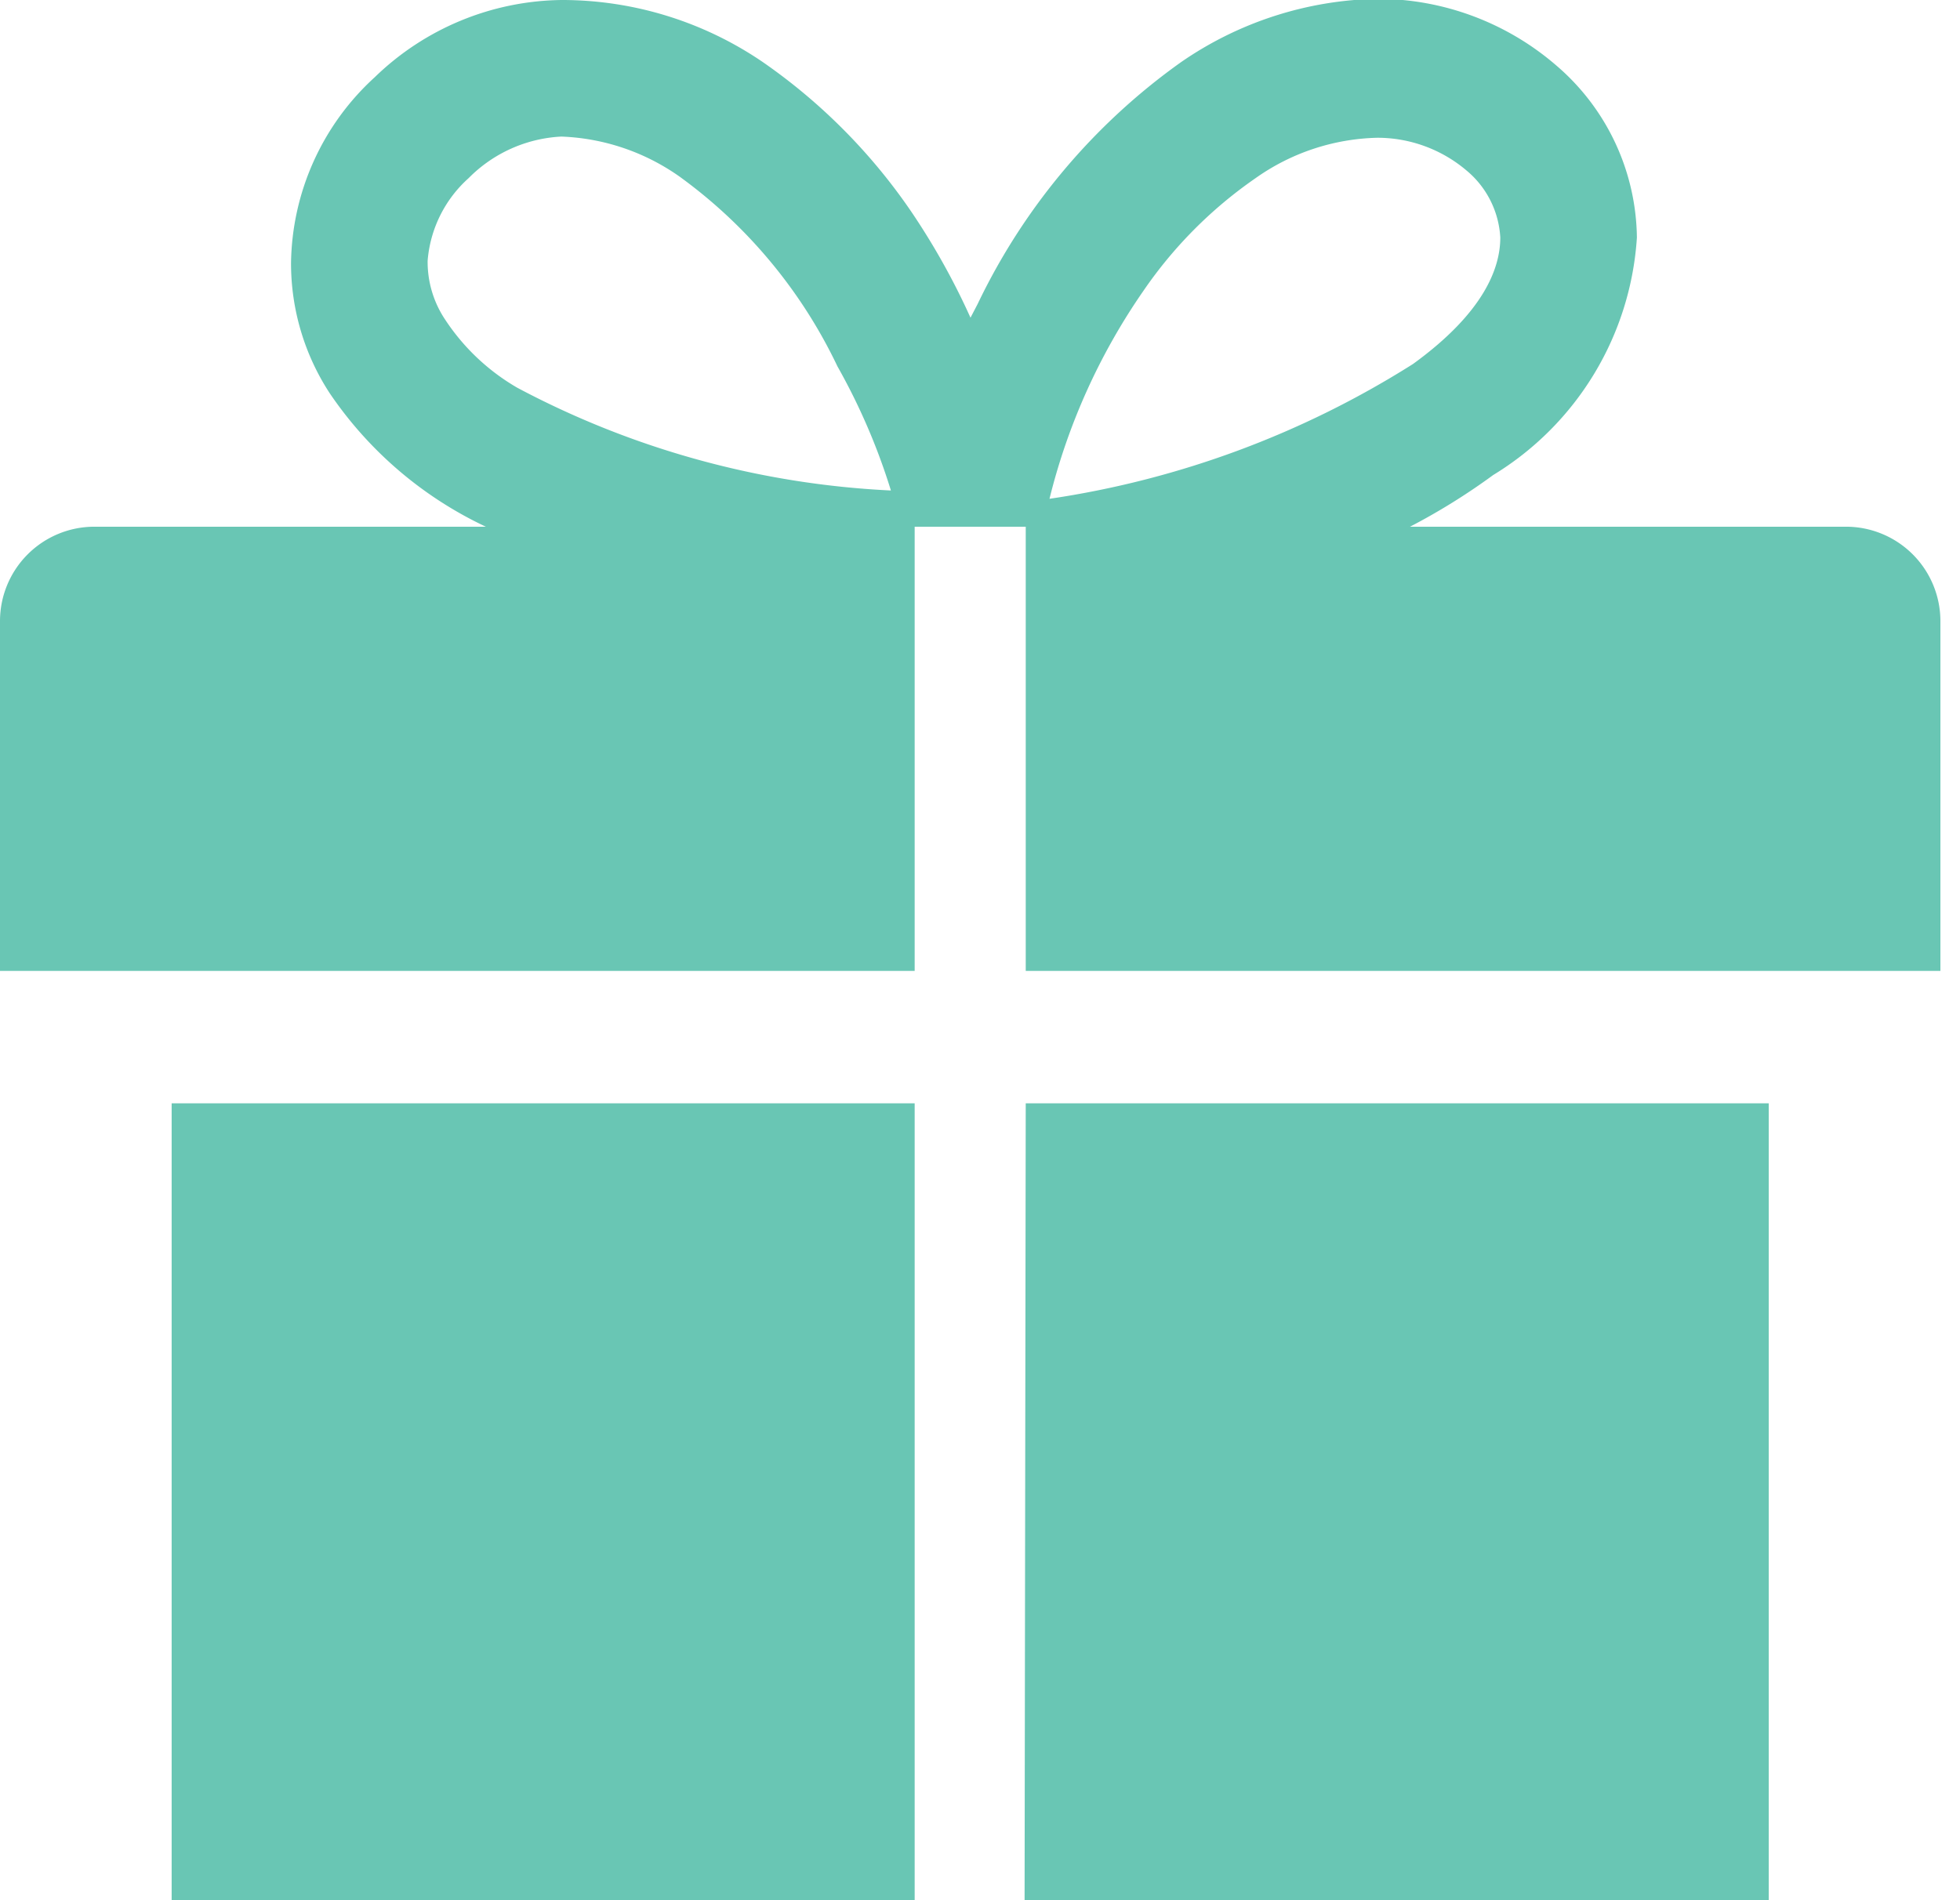 <svg xmlns="http://www.w3.org/2000/svg" width="33" height="32" viewBox="0 0 33 32">
  <defs>
    <style>
      .icon-6 {
        fill: #69c6b4;
      }
    </style>
  </defs>
  <path class="icon-6" d="M2.89,32.49H15.4V18.58H2.89ZM31.08,8.87H23.74A10.81,10.81,0,0,0,25.14,8a5.06,5.06,0,0,0,2.42-4,3.87,3.87,0,0,0-1.36-2.9,4.61,4.61,0,0,0-3-1.12,6,6,0,0,0-3.32,1.07,10.62,10.62,0,0,0-3.42,4.07l-.12.23a11.9,11.9,0,0,0-1-1.79,9.74,9.74,0,0,0-2.49-2.51A6,6,0,0,0,9.46,0,4.59,4.59,0,0,0,6.31,1.3,4.31,4.31,0,0,0,4.9,4.43a4,4,0,0,0,.65,2.19A6.53,6.53,0,0,0,8.18,8.87H1.59A1.59,1.59,0,0,0,0,10.46v5.89H15.4V8.87h1.87v7.48h15.4V10.46a1.59,1.59,0,0,0-1.59-1.59M8.71,6.53A3.63,3.63,0,0,1,7.5,5.39a1.75,1.75,0,0,1-.3-1A2.09,2.09,0,0,1,7.89,3,2.36,2.36,0,0,1,9.45,2.3h0a3.68,3.68,0,0,1,2,.68,8.41,8.41,0,0,1,2.65,3.19A10.64,10.64,0,0,1,15,8.26,14.9,14.9,0,0,1,8.71,6.53M19.25,4.9A7.36,7.36,0,0,1,21.14,3a3.69,3.69,0,0,1,2.05-.68h0a2.32,2.32,0,0,1,1.5.55A1.58,1.58,0,0,1,25.26,4c0,.51-.27,1.26-1.47,2.13a15.74,15.74,0,0,1-6.12,2.27A10.6,10.6,0,0,1,19.25,4.9m-2,27.59H29.78V18.58H17.27Z"/>
</svg>
